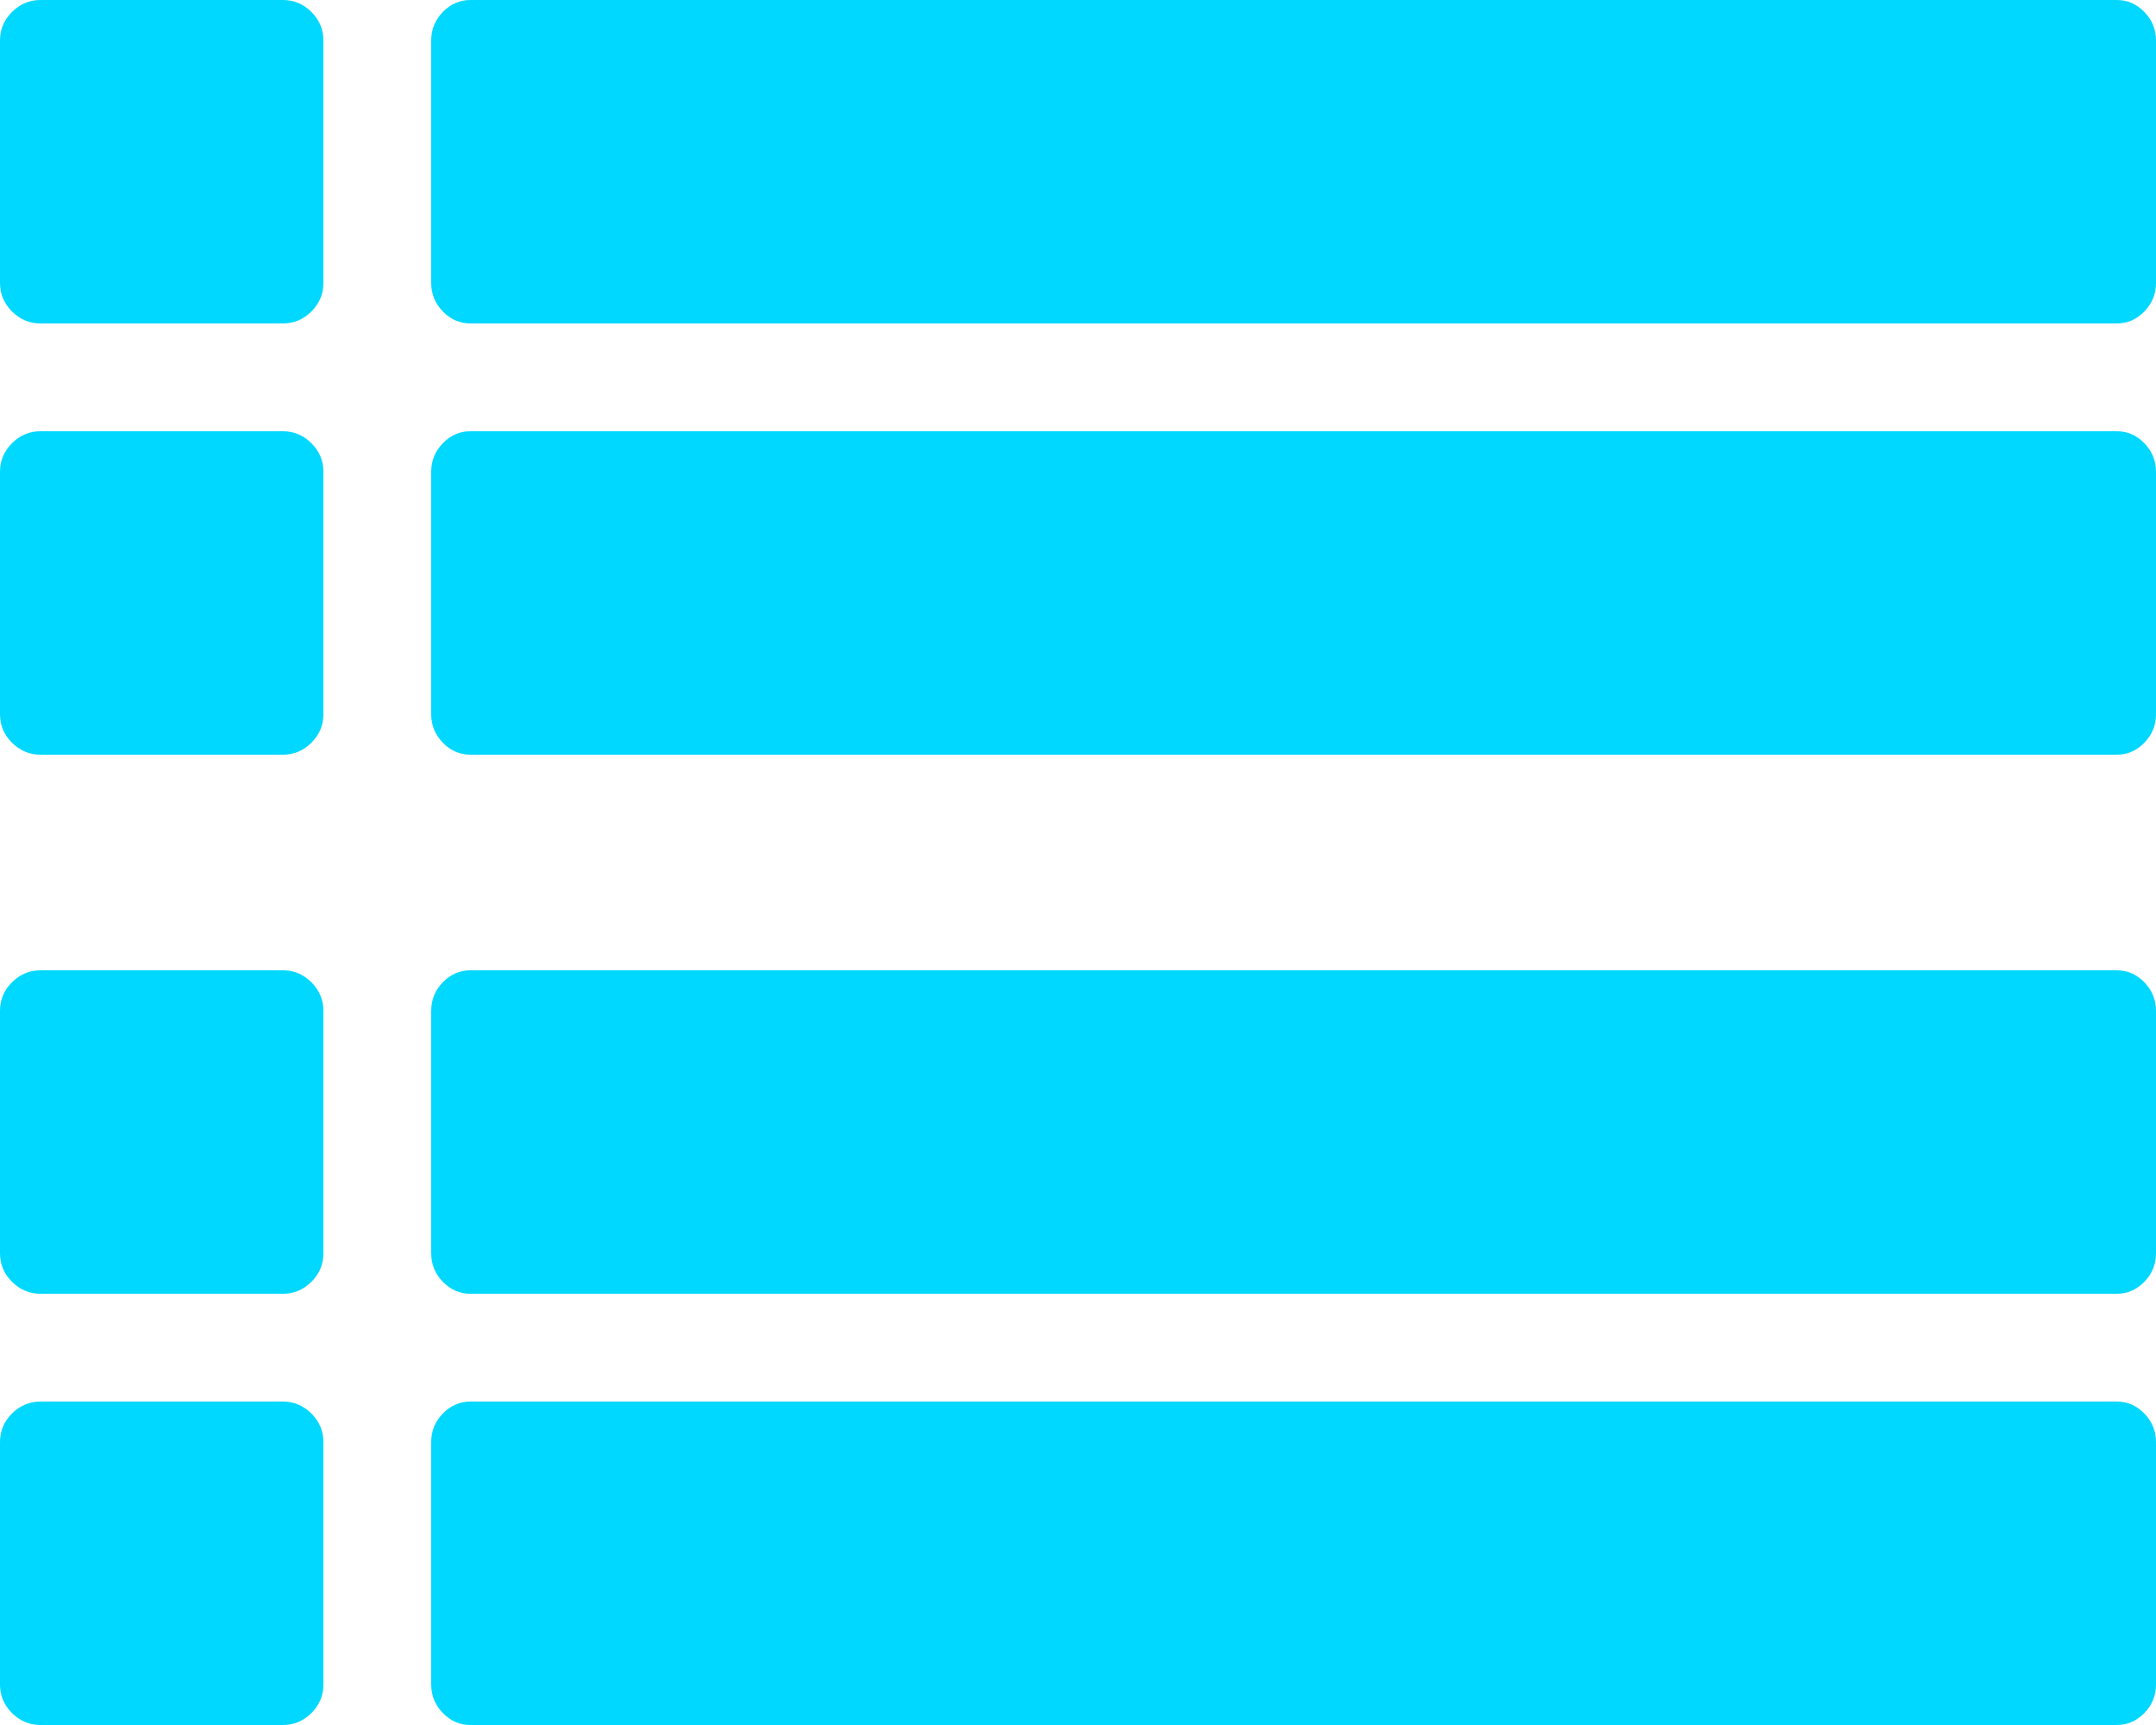 <?xml version="1.0" encoding="UTF-8"?>
<svg width="20px" height="16px" viewBox="0 0 20 16" version="1.1" xmlns="http://www.w3.org/2000/svg" xmlns:xlink="http://www.w3.org/1999/xlink">
    <!-- Generator: Sketch 47.1 (45422) - http://www.bohemiancoding.com/sketch -->
    <title>Group</title>
    <desc>Created with Sketch.</desc>
    <defs></defs>
    <g id="Welcome" stroke="none" stroke-width="1" fill="none" fill-rule="evenodd">
        <g id="About" transform="translate(-1305, -1218)" fill="#00D8FF">
            <g id="Group" transform="translate(1305, 1218)">
                <path d="M2.625,4 L0.375,4 C0.273,4 0.186,4.037 0.111,4.111 C0.037,4.186 0,4.273 0,4.375 L0,6.625 C0,6.727 0.037,6.815 0.111,6.889 C0.186,6.963 0.273,7 0.375,7 L2.625,7 C2.727,7 2.814,6.963 2.889,6.889 C2.963,6.814 3,6.727 3,6.625 L3,4.375 C3,4.273 2.963,4.186 2.889,4.111 C2.814,4.037 2.727,4 2.625,4 L2.625,4 Z" id="Shape"></path>
                <path d="M2.625,13 L0.375,13 C0.273,13 0.186,13.037 0.111,13.111 C0.037,13.185 0,13.273 0,13.375 L0,15.625 C0,15.727 0.037,15.814 0.111,15.889 C0.186,15.963 0.273,16 0.375,16 L2.625,16 C2.727,16 2.814,15.963 2.889,15.889 C2.963,15.814 3,15.727 3,15.625 L3,13.375 C3,13.273 2.963,13.186 2.889,13.111 C2.814,13.037 2.727,13 2.625,13 L2.625,13 Z" id="Shape"></path>
                <path d="M2.625,9 L0.375,9 C0.273,9 0.186,9.037 0.111,9.111 C0.037,9.185 0,9.273 0,9.375 L0,11.625 C0,11.727 0.037,11.815 0.111,11.889 C0.186,11.963 0.273,12 0.375,12 L2.625,12 C2.727,12 2.814,11.963 2.889,11.889 C2.963,11.815 3,11.727 3,11.625 L3,9.375 C3,9.273 2.963,9.186 2.889,9.111 C2.814,9.037 2.727,9 2.625,9 L2.625,9 Z" id="Shape"></path>
                <path d="M2.625,0 L0.375,0 C0.273,0 0.186,0.037 0.111,0.111 C0.037,0.186 0,0.273 0,0.375 L0,2.625 C0,2.727 0.037,2.814 0.111,2.889 C0.186,2.963 0.273,3 0.375,3 L2.625,3 C2.727,3 2.814,2.963 2.889,2.889 C2.963,2.814 3,2.727 3,2.625 L3,0.375 C3,0.273 2.963,0.186 2.889,0.111 C2.814,0.037 2.727,0 2.625,0 L2.625,0 Z" id="Shape"></path>
                <path d="M19.636,13 L4.364,13 C4.265,13 4.18,13.037 4.108,13.111 C4.036,13.185 4,13.273 4,13.375 L4,15.625 C4,15.727 4.036,15.814 4.108,15.889 C4.18,15.963 4.265,16 4.364,16 L19.636,16 C19.735,16 19.82,15.963 19.892,15.889 C19.964,15.814 20,15.727 20,15.625 L20,13.375 C20,13.273 19.964,13.186 19.892,13.111 C19.82,13.037 19.735,13 19.636,13 L19.636,13 Z" id="Shape"></path>
                <path d="M19.636,9 L4.364,9 C4.265,9 4.18,9.037 4.108,9.111 C4.036,9.185 4,9.273 4,9.375 L4,11.625 C4,11.727 4.036,11.815 4.108,11.889 C4.18,11.963 4.265,12 4.364,12 L19.636,12 C19.735,12 19.82,11.963 19.892,11.889 C19.964,11.815 20,11.727 20,11.625 L20,9.375 C20,9.273 19.964,9.186 19.892,9.111 C19.82,9.037 19.735,9 19.636,9 L19.636,9 Z" id="Shape"></path>
                <path d="M19.892,0.111 C19.82,0.037 19.735,0 19.636,0 L4.364,0 C4.265,0 4.18,0.037 4.108,0.111 C4.036,0.186 4,0.273 4,0.375 L4,2.625 C4,2.727 4.036,2.814 4.108,2.889 C4.18,2.963 4.265,3 4.364,3 L19.636,3 C19.735,3 19.82,2.963 19.892,2.889 C19.964,2.814 20,2.727 20,2.625 L20,0.375 C20,0.273 19.964,0.186 19.892,0.111 L19.892,0.111 Z" id="Shape"></path>
                <path d="M19.636,4 L4.364,4 C4.265,4 4.18,4.037 4.108,4.111 C4.036,4.186 4,4.273 4,4.375 L4,6.625 C4,6.727 4.036,6.814 4.108,6.889 C4.18,6.963 4.265,7 4.364,7 L19.636,7 C19.735,7 19.82,6.963 19.892,6.889 C19.964,6.814 20,6.727 20,6.625 L20,4.375 C20,4.273 19.964,4.186 19.892,4.111 C19.82,4.037 19.735,4 19.636,4 L19.636,4 Z" id="Shape"></path>
            </g>
        </g>
    </g>
</svg>